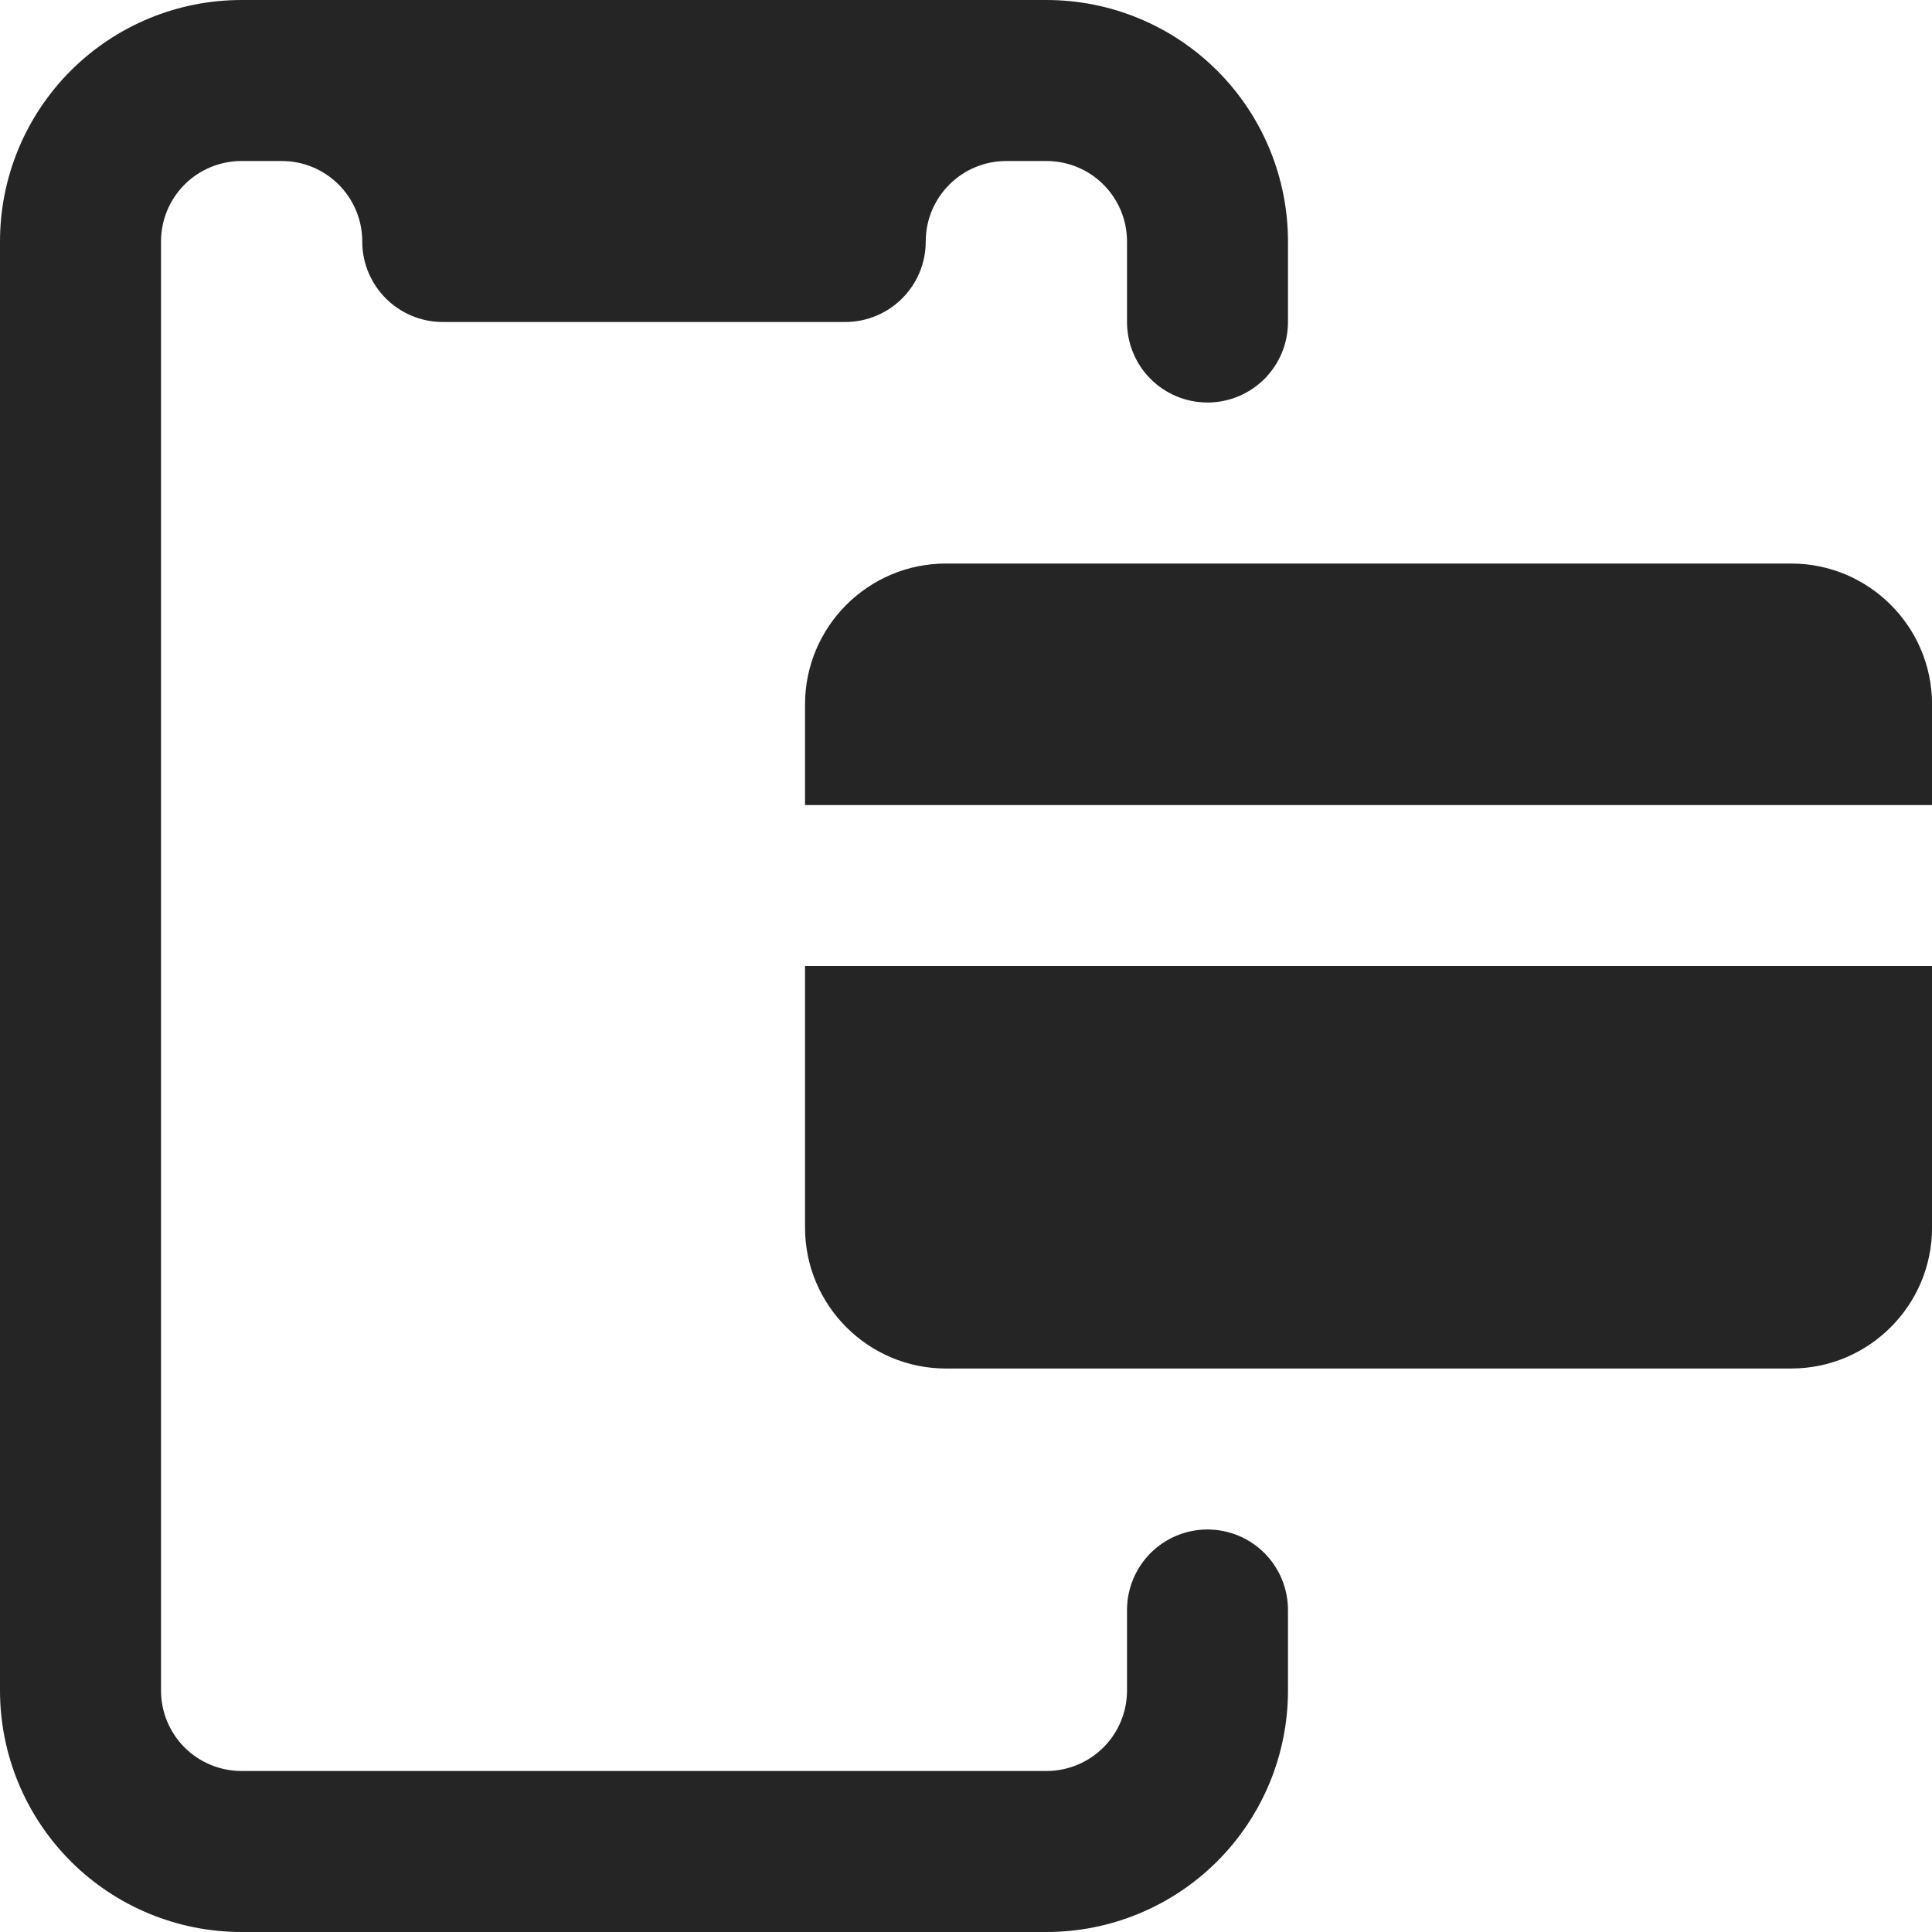 <svg width="38" height="38" viewBox="0 0 38 38" fill="none" xmlns="http://www.w3.org/2000/svg">
<g clip-path="url(#clip0_163_2626)">
<path d="M22.167 31.667V33.25C22.167 33.67 22 34.073 21.703 34.37C21.406 34.666 21.003 34.833 20.583 34.833H4.75C4.33 34.833 3.927 34.666 3.63 34.37C3.333 34.073 3.167 33.67 3.167 33.25V4.75C3.167 4.33 3.333 3.927 3.63 3.63C3.927 3.333 4.33 3.167 4.75 3.167H5.542C6.416 3.167 7.125 3.876 7.125 4.75C7.125 5.624 7.834 6.333 8.708 6.333H16.625C17.499 6.333 18.208 5.624 18.208 4.75C18.208 3.876 18.918 3.167 19.792 3.167H20.583C21.003 3.167 21.406 3.333 21.703 3.63C22 3.927 22.167 4.33 22.167 4.75V6.333C22.167 6.753 22.334 7.156 22.63 7.453C22.927 7.75 23.33 7.917 23.75 7.917C24.17 7.917 24.573 7.75 24.87 7.453C25.166 7.156 25.333 6.753 25.333 6.333V4.75C25.333 3.49 24.833 2.282 23.942 1.391C23.051 0.5 21.843 0 20.583 0L4.75 0C3.49 0 2.282 0.5 1.391 1.391C0.5 2.282 0 3.49 0 4.75L0 33.25C0 34.51 0.5 35.718 1.391 36.609C2.282 37.5 3.49 38 4.75 38H20.583C21.843 38 23.051 37.5 23.942 36.609C24.833 35.718 25.333 34.51 25.333 33.25V31.667C25.333 31.247 25.166 30.844 24.87 30.547C24.573 30.25 24.17 30.083 23.75 30.083C23.33 30.083 22.927 30.25 22.63 30.547C22.334 30.844 22.167 31.247 22.167 31.667Z" fill="#252525"/>
<path d="M38.001 15.834V13.854C38.001 12.326 36.758 11.084 35.23 11.084H18.605C17.077 11.084 15.834 12.326 15.834 13.854V15.834H38.001ZM15.834 19V24.146C15.834 25.674 17.077 26.917 18.605 26.917H35.23C36.758 26.917 38.001 25.674 38.001 24.146V19H15.834Z" fill="#252525"/>
</g>
<defs>
<clipPath id="clip0_163_2626">
<rect width="38" height="38" fill="white"/>
</clipPath>
</defs>
</svg>
